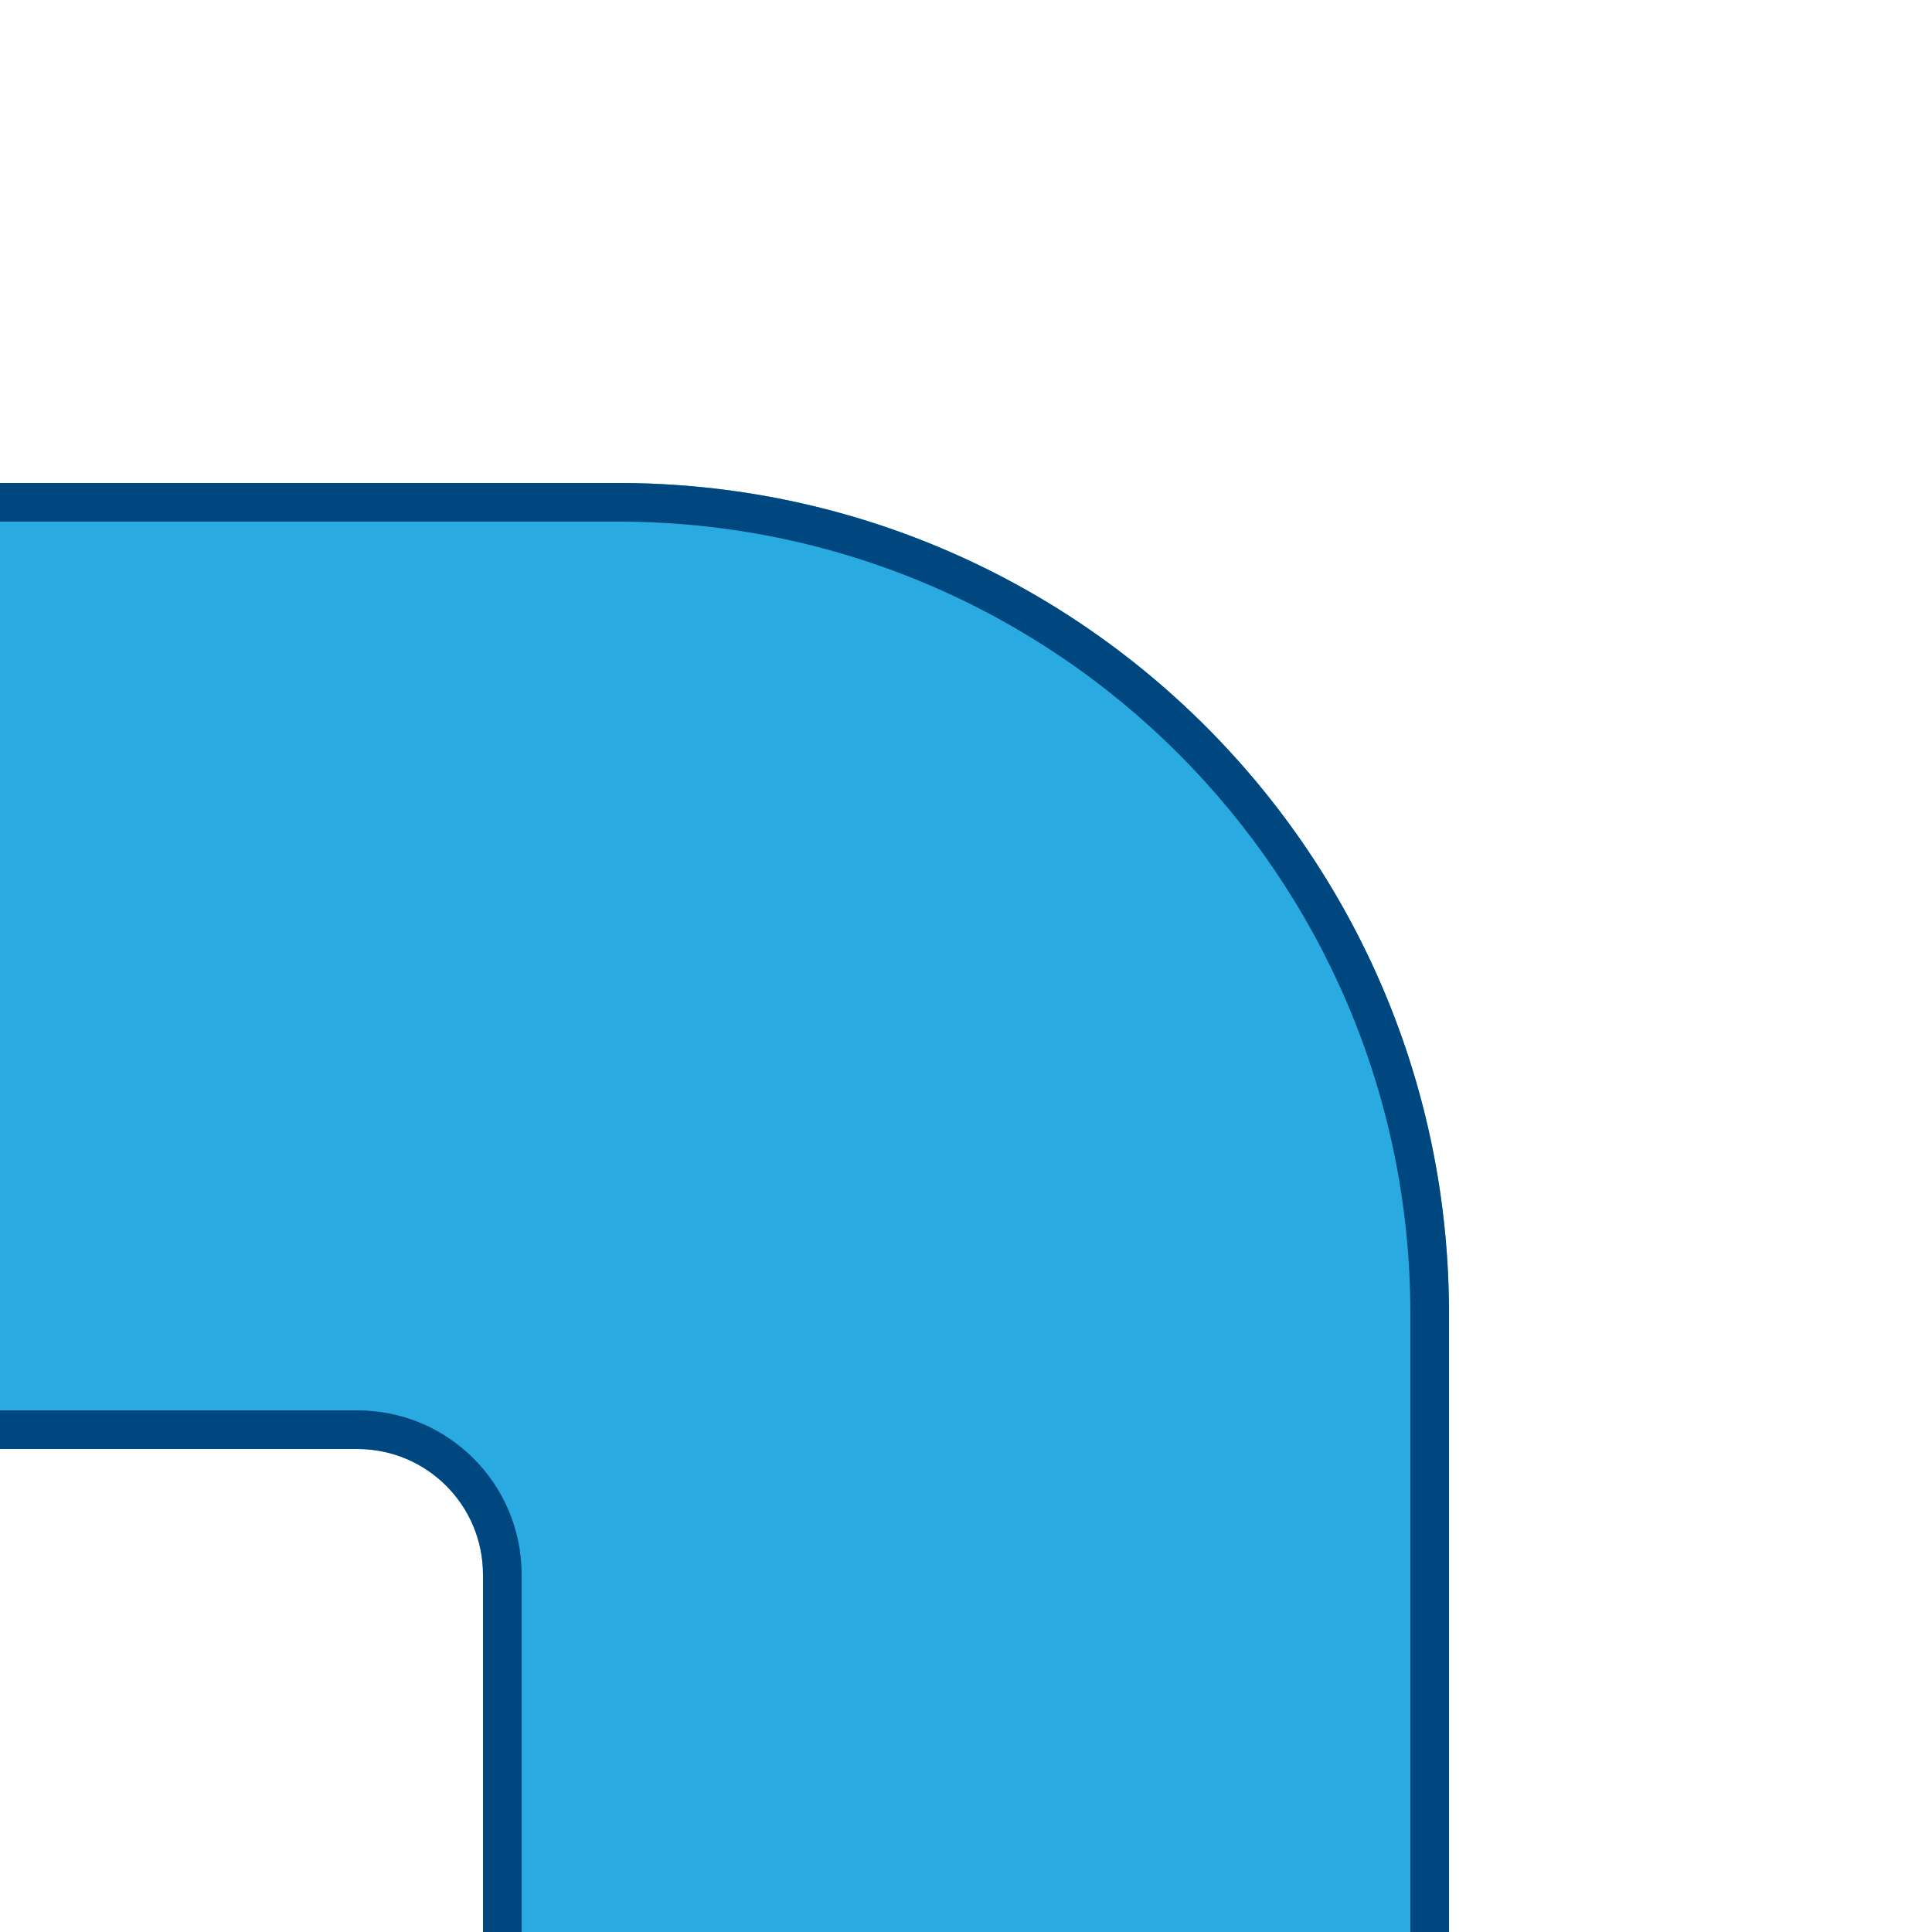 <svg version="1.1" id="Layer_1" xmlns="http://www.w3.org/2000/svg" xmlns:xlink="http://www.w3.org/1999/xlink" x="0px" y="0px" viewBox="0 0 100 100" xml:space="preserve"><desc>Copyright Opto 22</desc> 

<g>
	<g id="frame">
		<rect fill="none" width="100" height="100"></rect>
	</g>
	<g id="shape">
		<path fill="#29ABE2" d="M32,25H0v50h18.5c3.59,0,6.5,2.91,6.5,6.5V100h50V68C75,44.252,55.748,25,32,25z"></path>
	</g>
	<g id="dark">
		<path fill="#00467F" d="M75,100V68c0-23.748-19.252-43-43-43H0v2h32c22.644,0,41,18.356,41,41v32H75z"></path>
		<path fill="#00467F" d="M0,75h18.5c3.59,0,6.5,2.91,6.5,6.5V100h2V81.5c0-4.694-3.806-8.5-8.5-8.5H0V75z"></path>
	</g>
</g>
</svg>